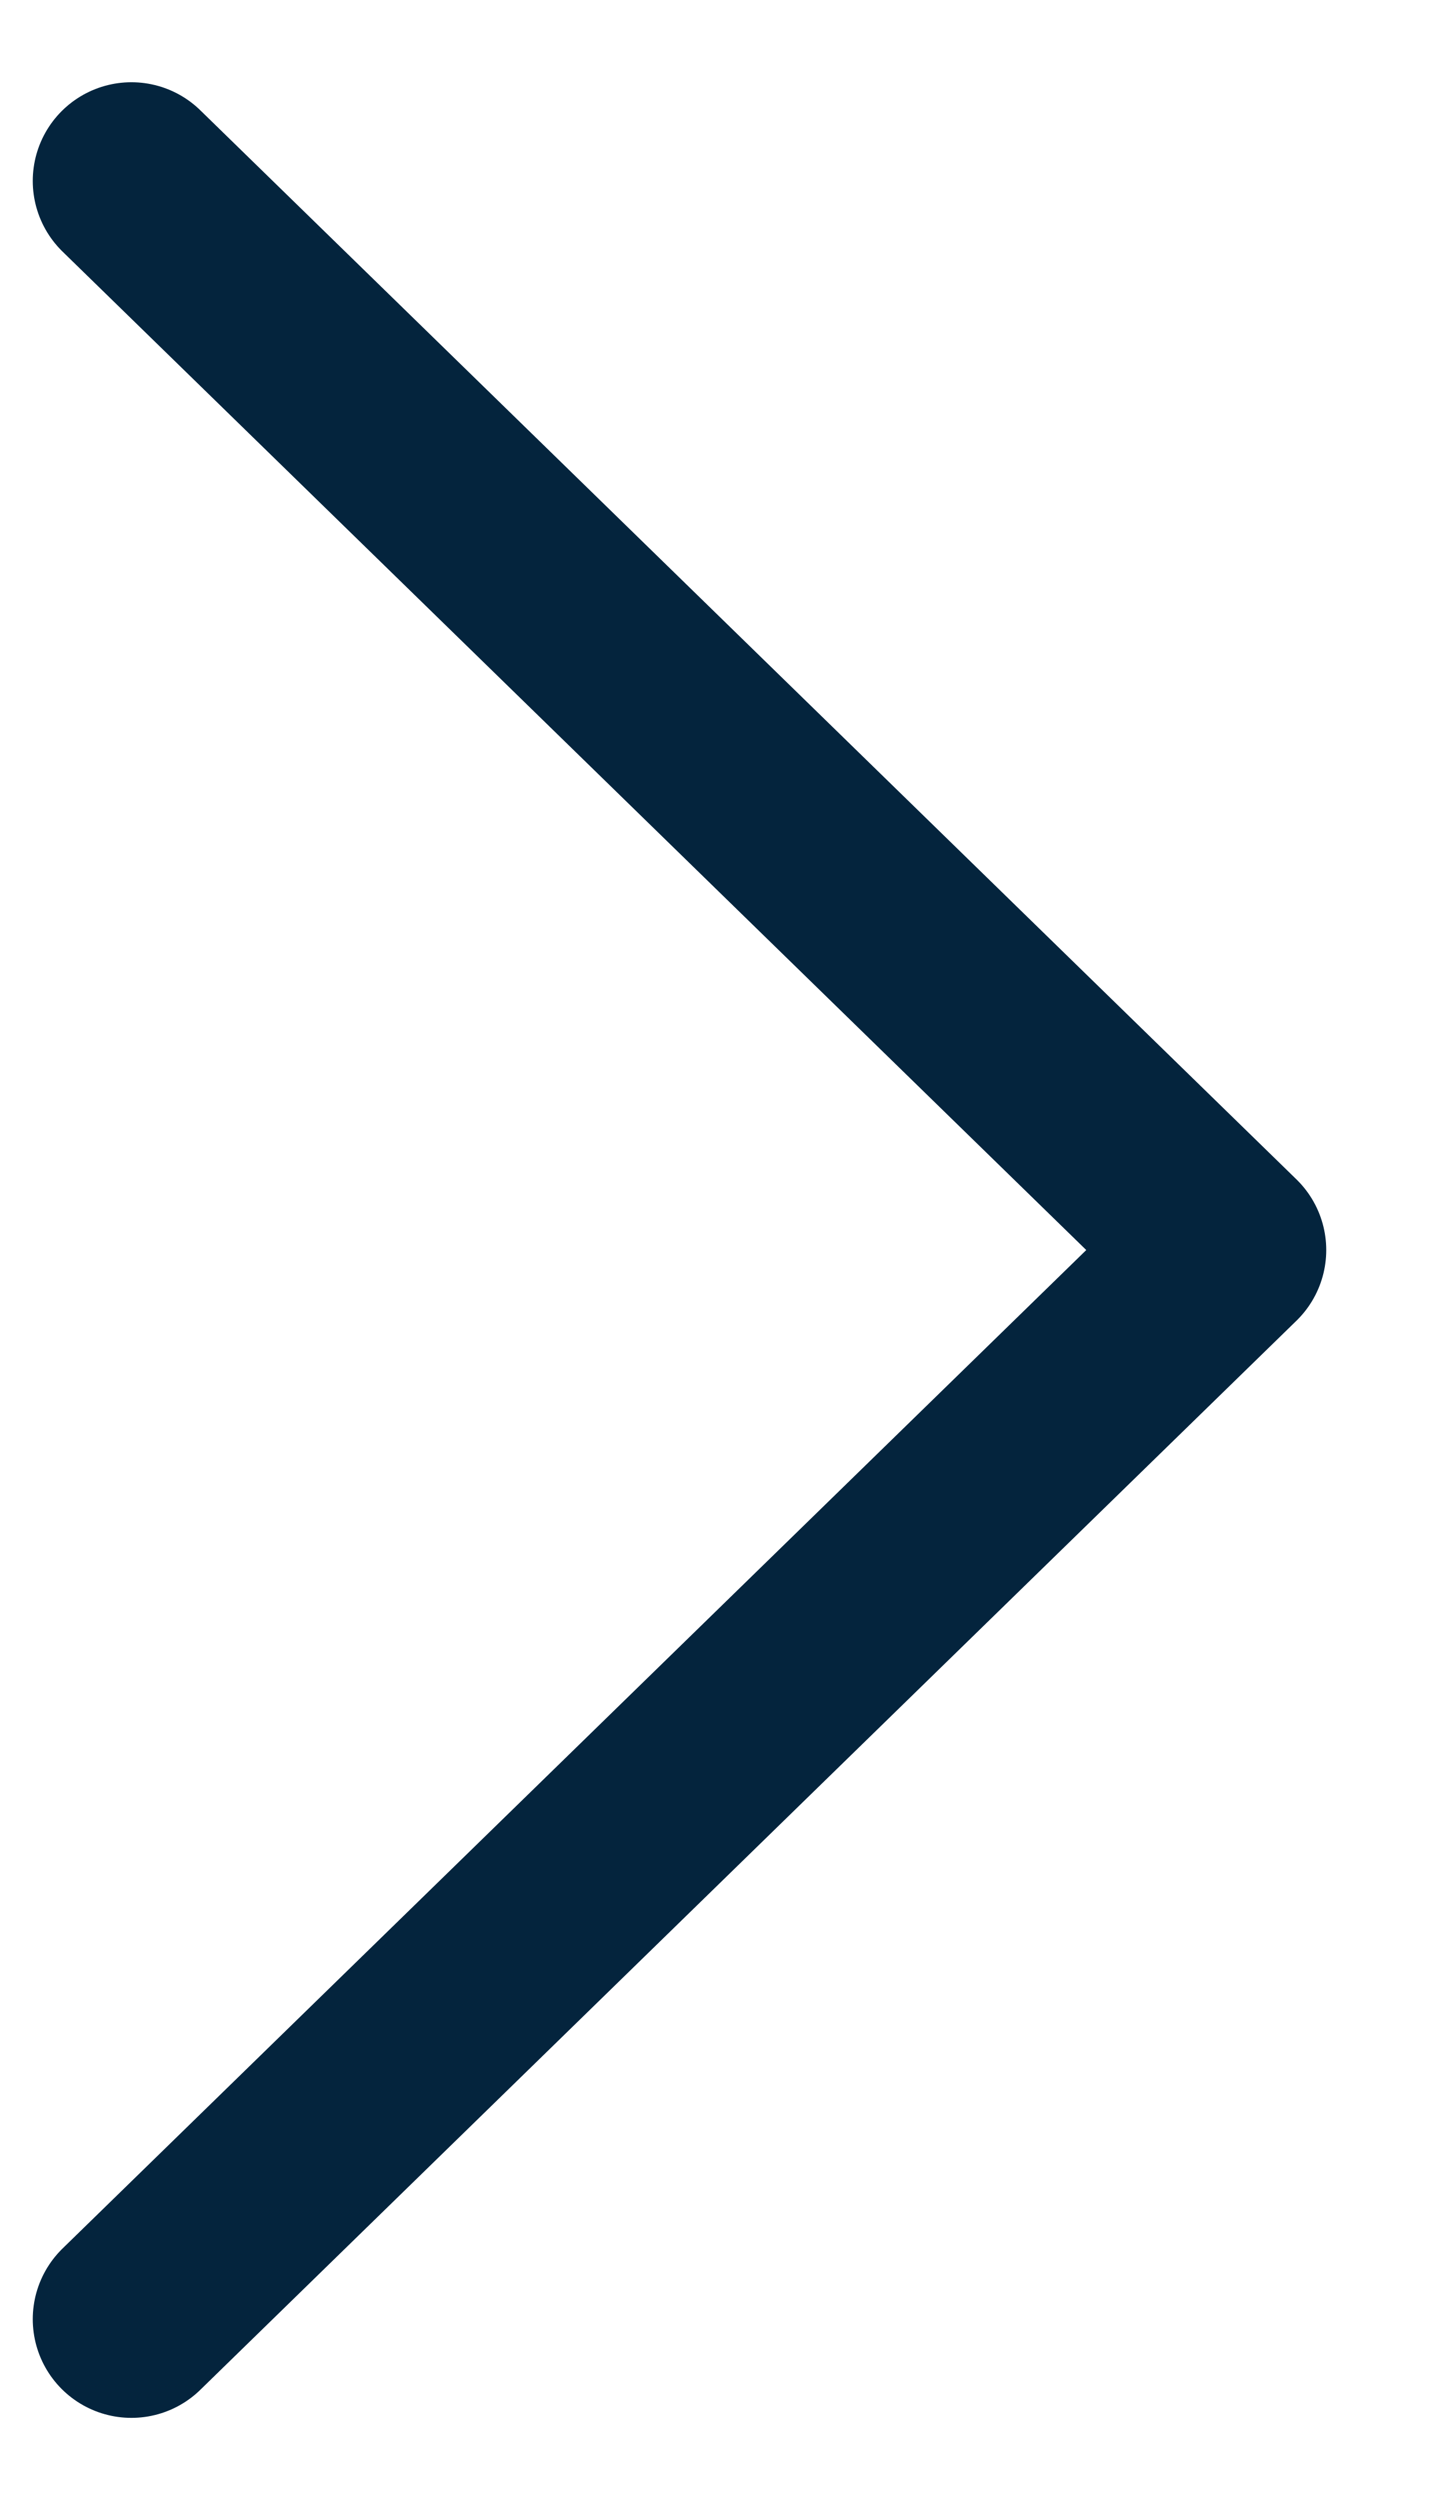 <svg width="11" height="19" viewBox="0 0 11 19" fill="none" xmlns="http://www.w3.org/2000/svg">
<path d="M0.999 17.625L9.332 9.5L0.999 1.375" stroke="#04243d" stroke-width="1.5" stroke-linecap="round" stroke-linejoin="round"/>
</svg>
